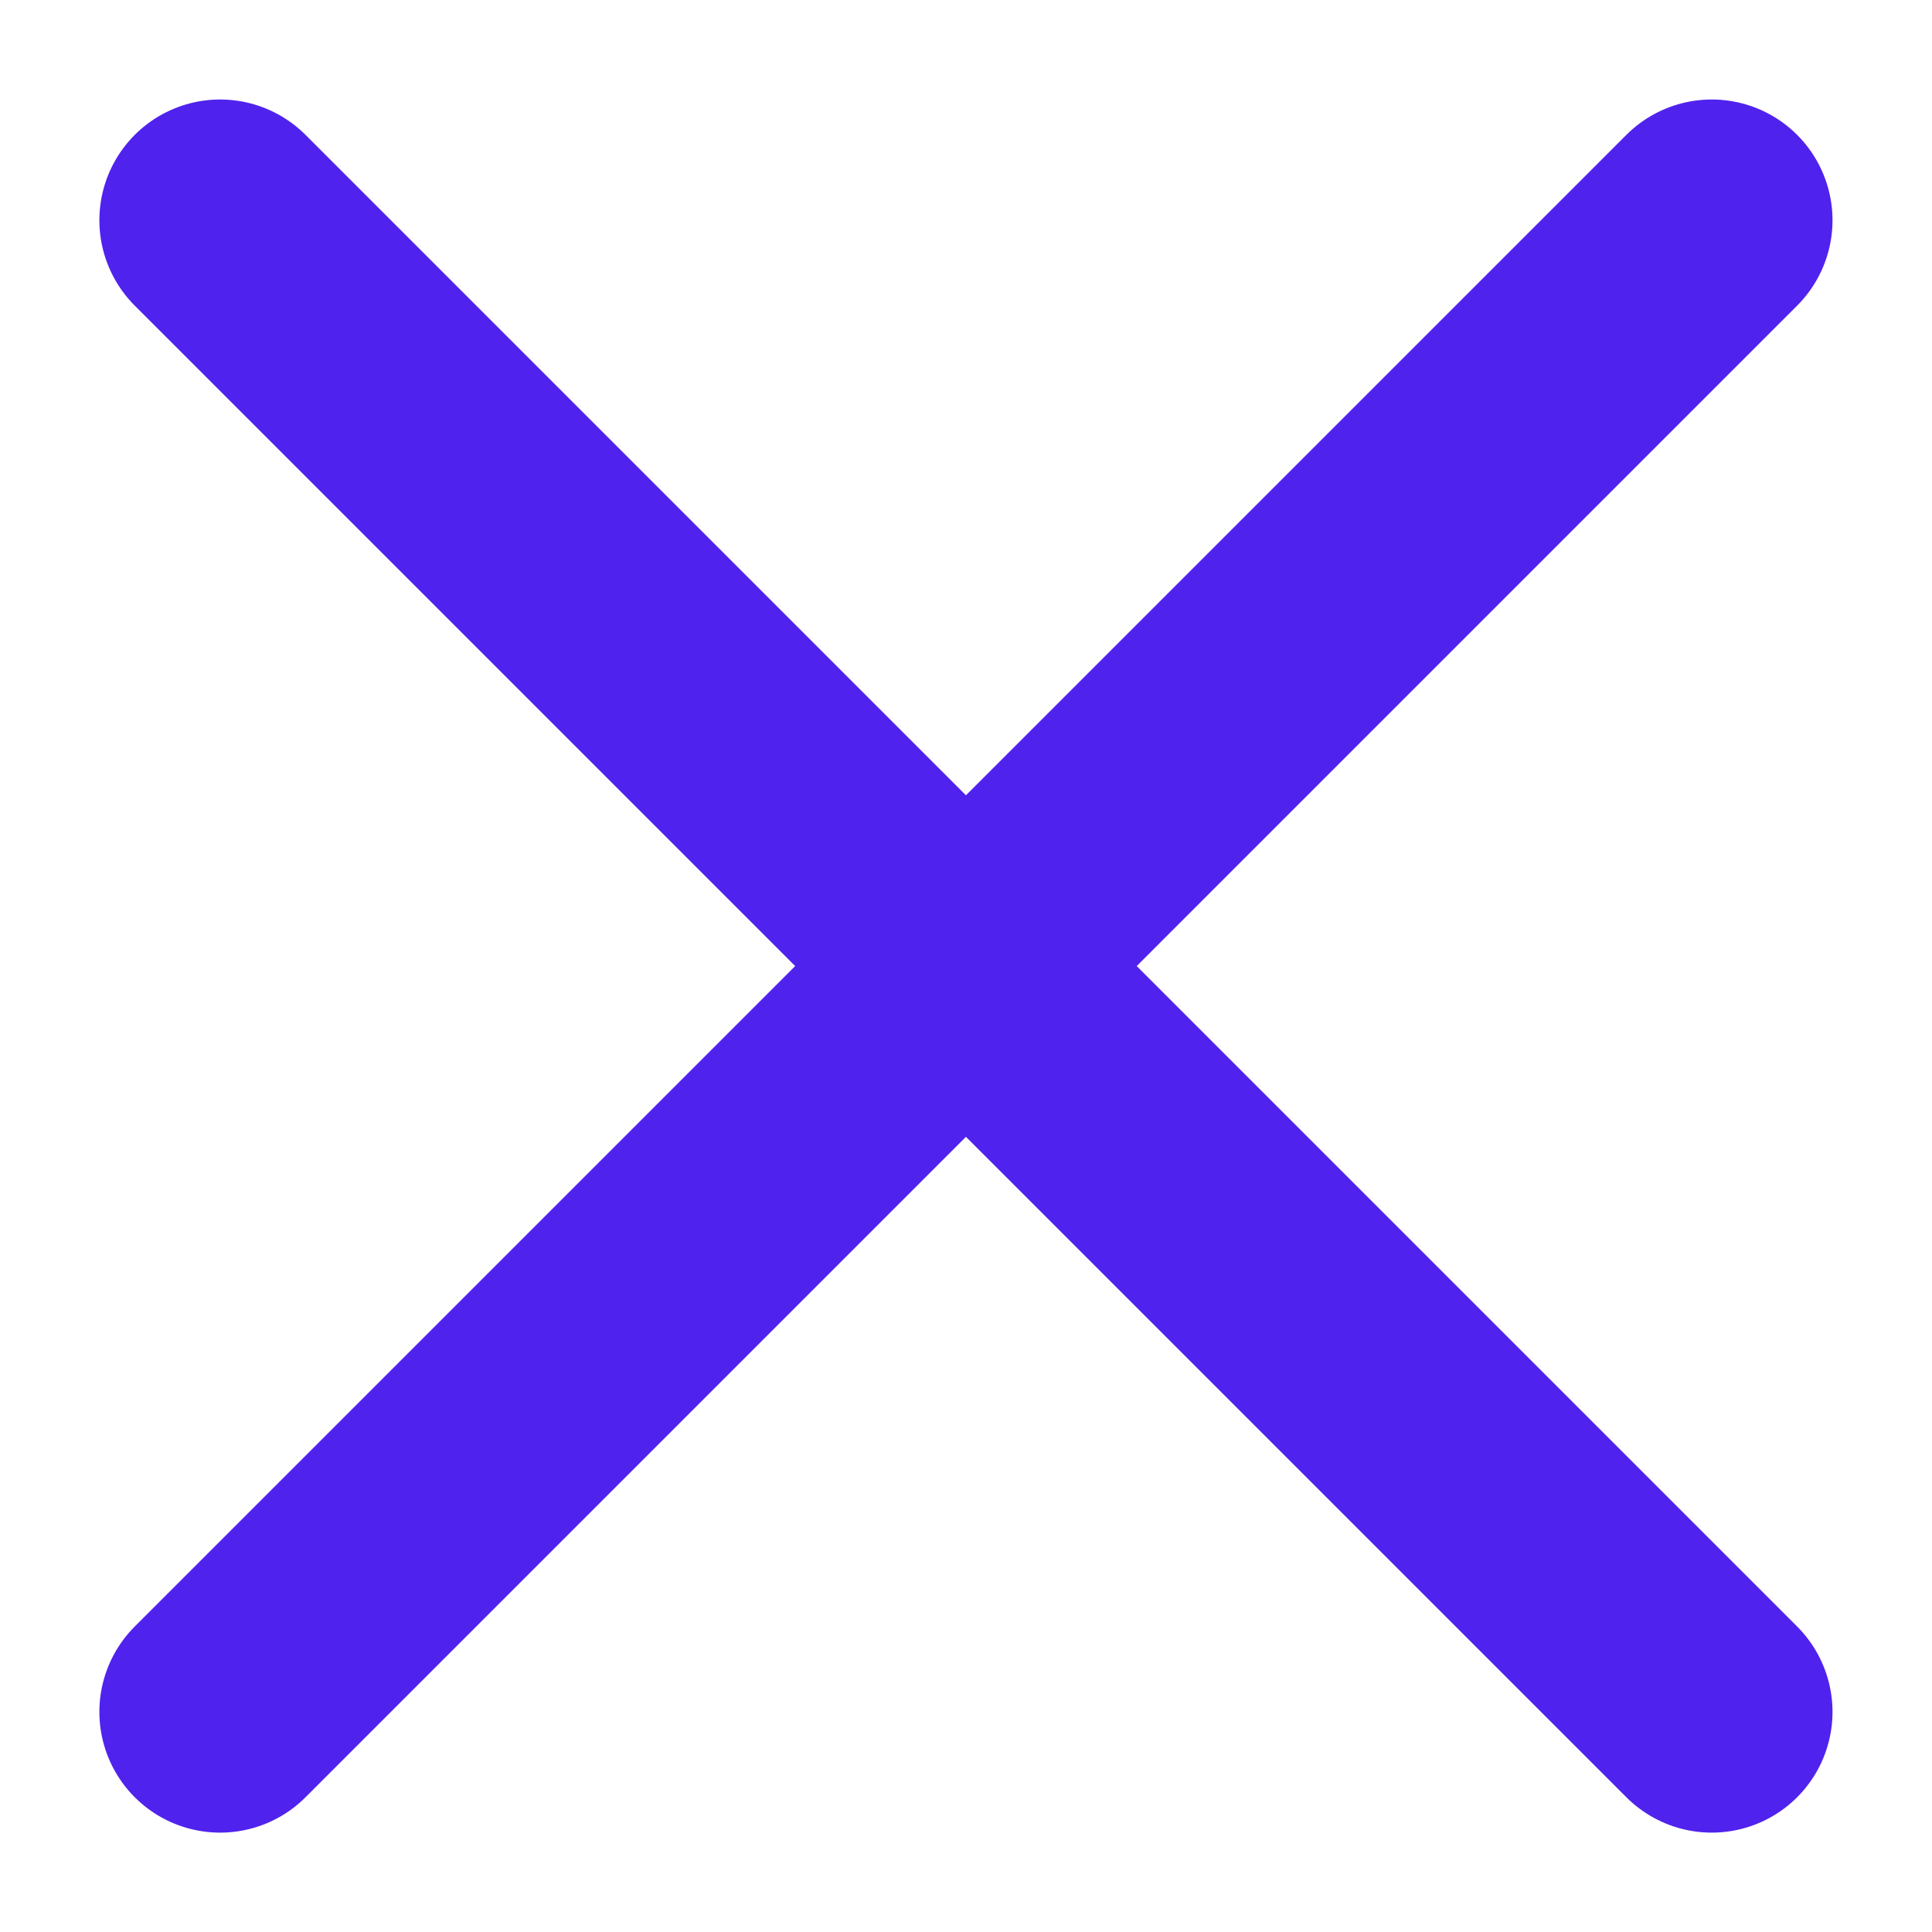 <svg width="16" height="16" viewBox="0 0 16 16" fill="none" xmlns="http://www.w3.org/2000/svg">
<path d="M1.823 1.824L14.176 14.177" stroke="#5022ED" stroke-width="2" stroke-linecap="round" stroke-linejoin="round"/>
<path d="M14.176 1.824L1.823 14.177" stroke="#5022ED" stroke-width="2" stroke-linecap="round" stroke-linejoin="round"/>
</svg>
